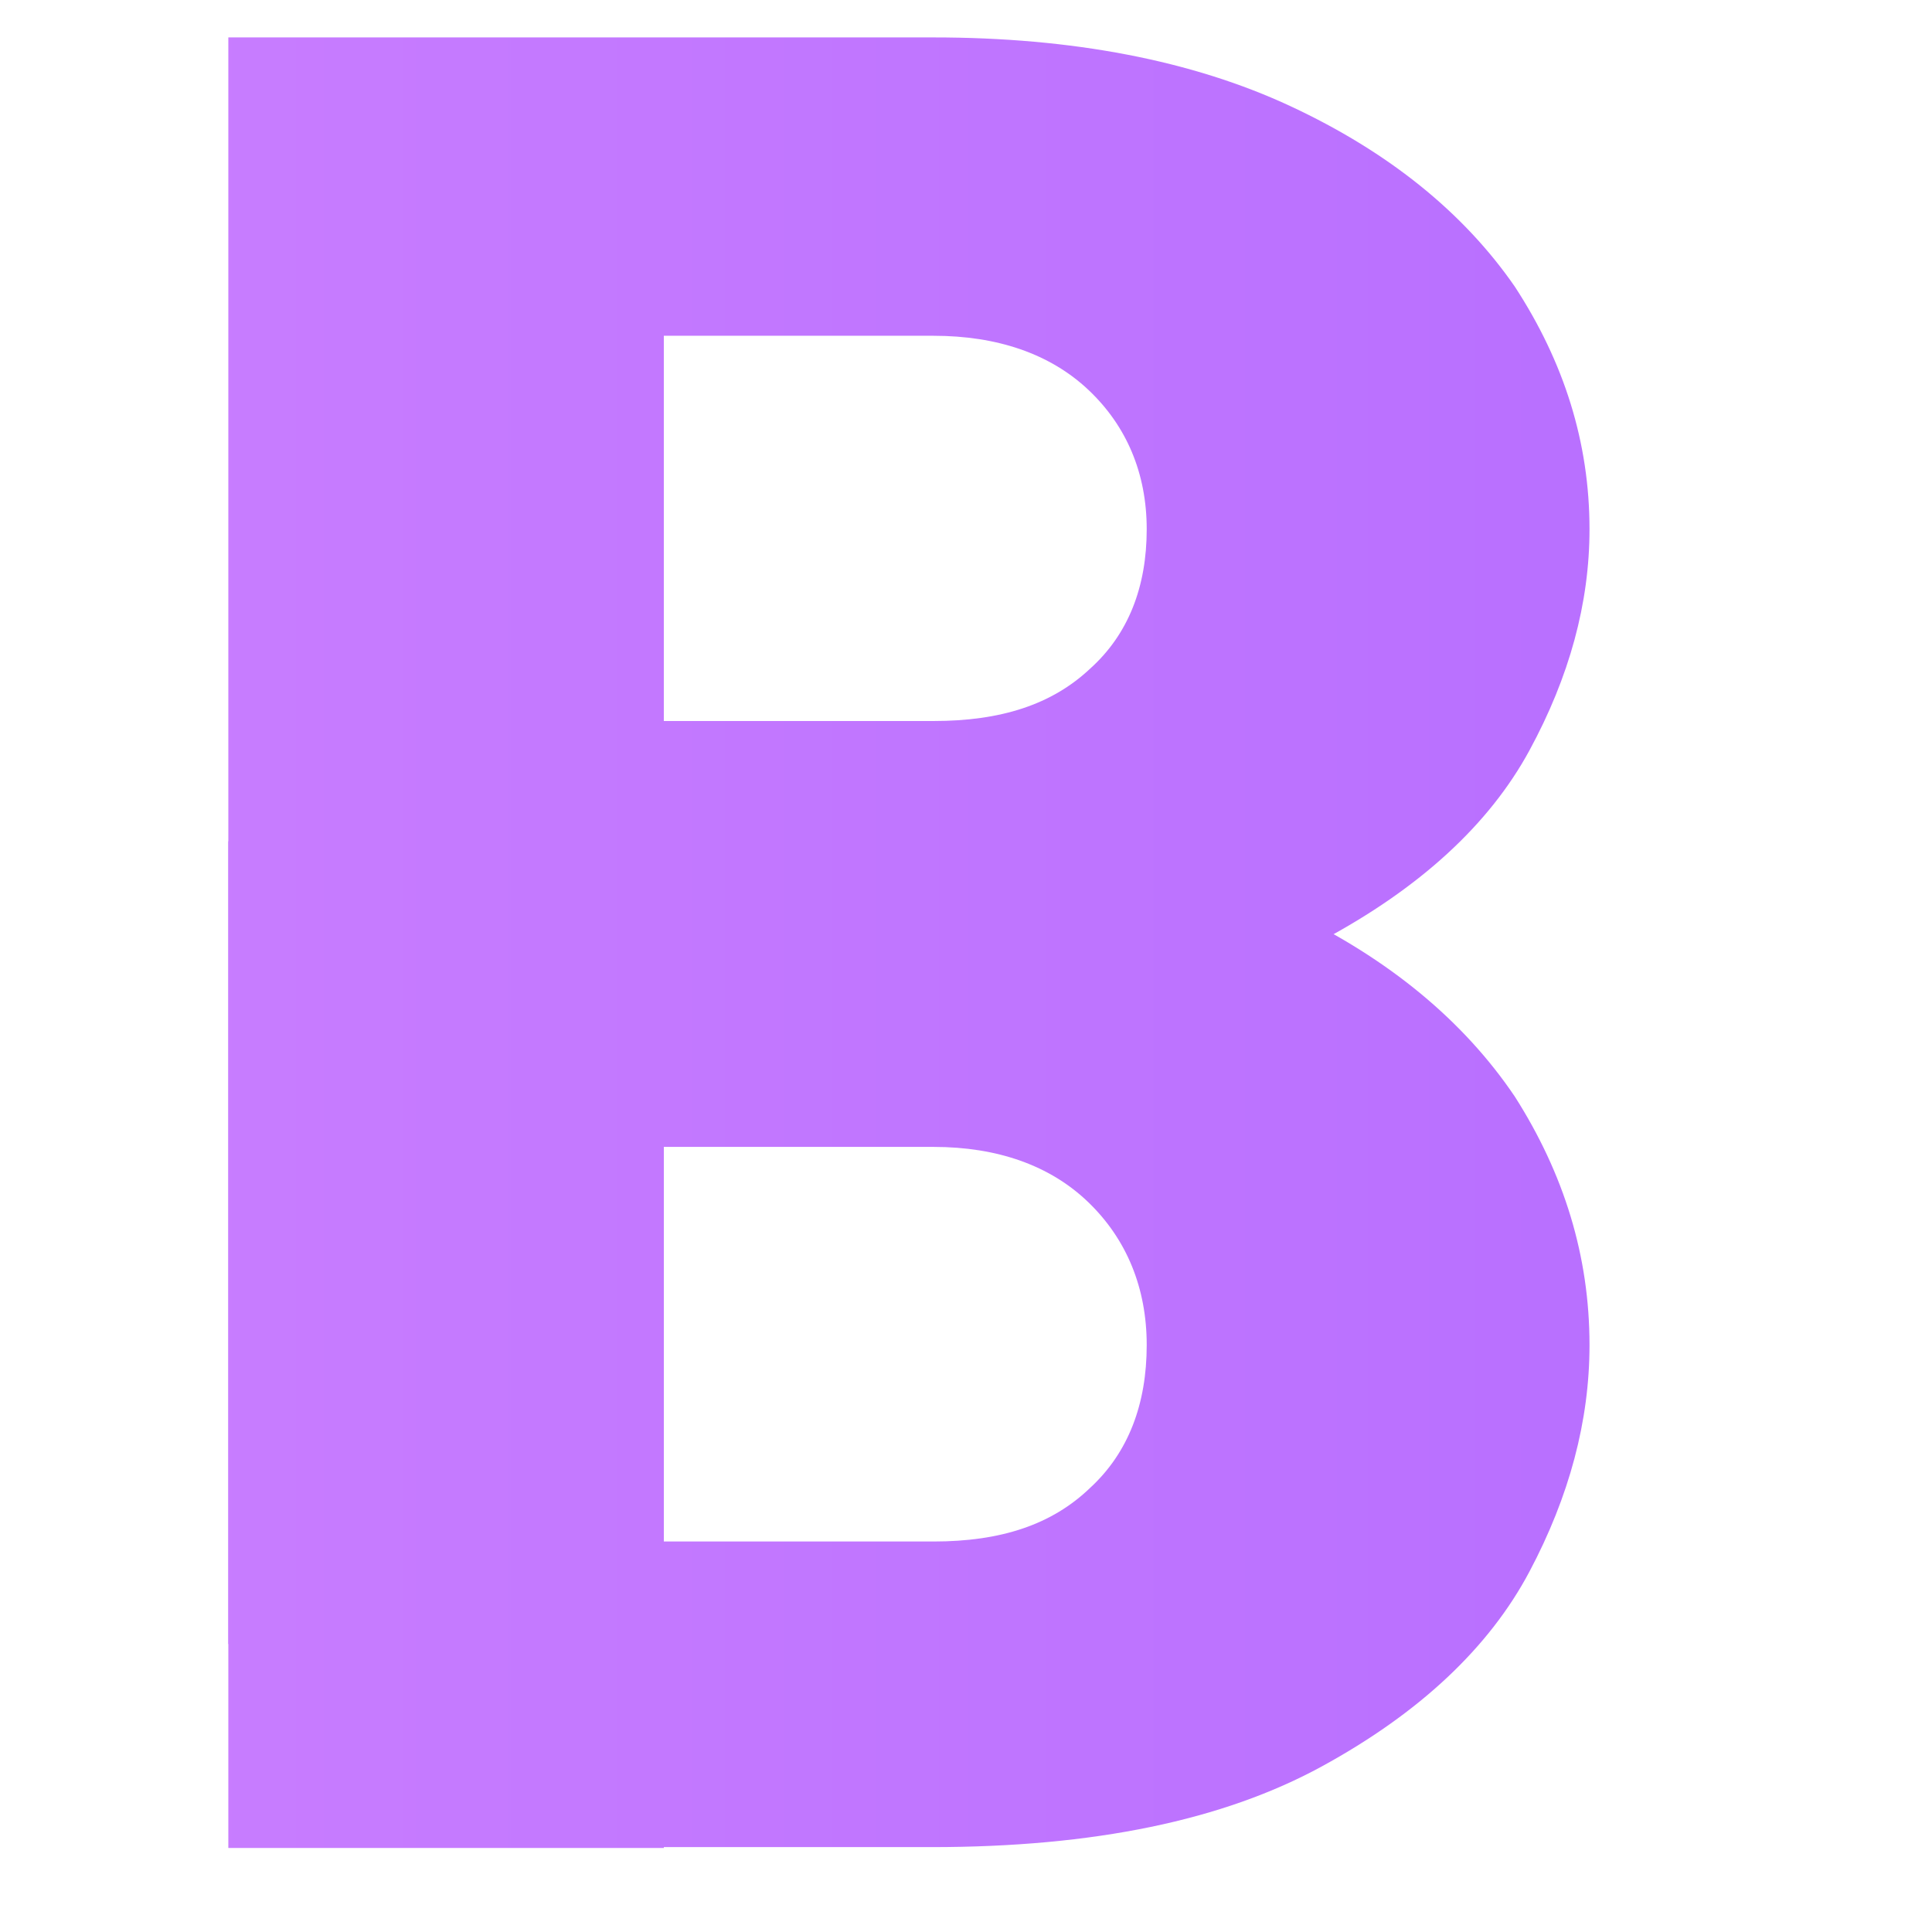 <svg id="e2Hjws4pVbY1" xmlns="http://www.w3.org/2000/svg" xmlns:xlink="http://www.w3.org/1999/xlink" viewBox="-13 -42 220 220" shape-rendering="geometricPrecision" text-rendering="geometricPrecision"><defs><linearGradient id="e2Hjws4pVbY2-fill" x1="-14.647" y1="54.292" x2="656.557" y2="54.292" spreadMethod="pad" gradientUnits="userSpaceOnUse" gradientTransform="translate(0 0)"><stop id="e2Hjws4pVbY2-fill-0" offset="0%" stop-color="#da8cff"/><stop id="e2Hjws4pVbY2-fill-1" offset="100%" stop-color="#9a55ff"/></linearGradient><linearGradient id="e2Hjws4pVbY3-fill" x1="-14.647" y1="54.292" x2="656.557" y2="54.292" spreadMethod="pad" gradientUnits="userSpaceOnUse" gradientTransform="translate(0 0)"><stop id="e2Hjws4pVbY3-fill-0" offset="0%" stop-color="#da8cff"/><stop id="e2Hjws4pVbY3-fill-1" offset="100%" stop-color="#9a55ff"/></linearGradient></defs><path d="M228.592,107.892v71.123h-49.592v-182.94h80.301c15.77,0,29.465,2.613,40.669,7.84s19.712,12.134,25.522,20.534C331.095,33.036,334,42.183,334,52.077c0,8.4-2.282,16.801-6.847,25.201s-12.45,15.681-23.655,21.654-25.937,8.96-44.404,8.96h-30.502Zm48.554-39.948c4.357-3.92,6.432-9.334,6.432-15.867c0-6.347-2.282-11.76-6.64-15.867s-10.375-6.16-17.637-6.16h-30.71v43.868h30.71c7.677,0,13.487-1.867,17.845-5.974Z" transform="translate(-166-33.814)" fill="url(#e2Hjws4pVbY2-fill)"/><path d="M228.592,119.834v.096h-49.592L179,5.3h80.301c15.77,0,29.465,2.677,40.669,8.031s19.712,12.429,25.522,21.033C331.095,43.159,334,52.529,334,62.663c0,8.604-2.282,17.209-6.847,25.813s-12.45,16.062-23.655,22.18-25.937,9.178-44.404,9.178h-30.502Zm48.554-40.919c4.357-4.015,6.432-9.56,6.432-16.253c0-6.501-2.282-12.046-6.64-16.253s-10.375-6.31-17.637-6.31h-30.71v44.934h30.71c7.677,0,13.487-1.912,17.845-6.119Z" transform="translate(-166 48.5)" fill="url(#e2Hjws4pVbY3-fill)"/></svg>
